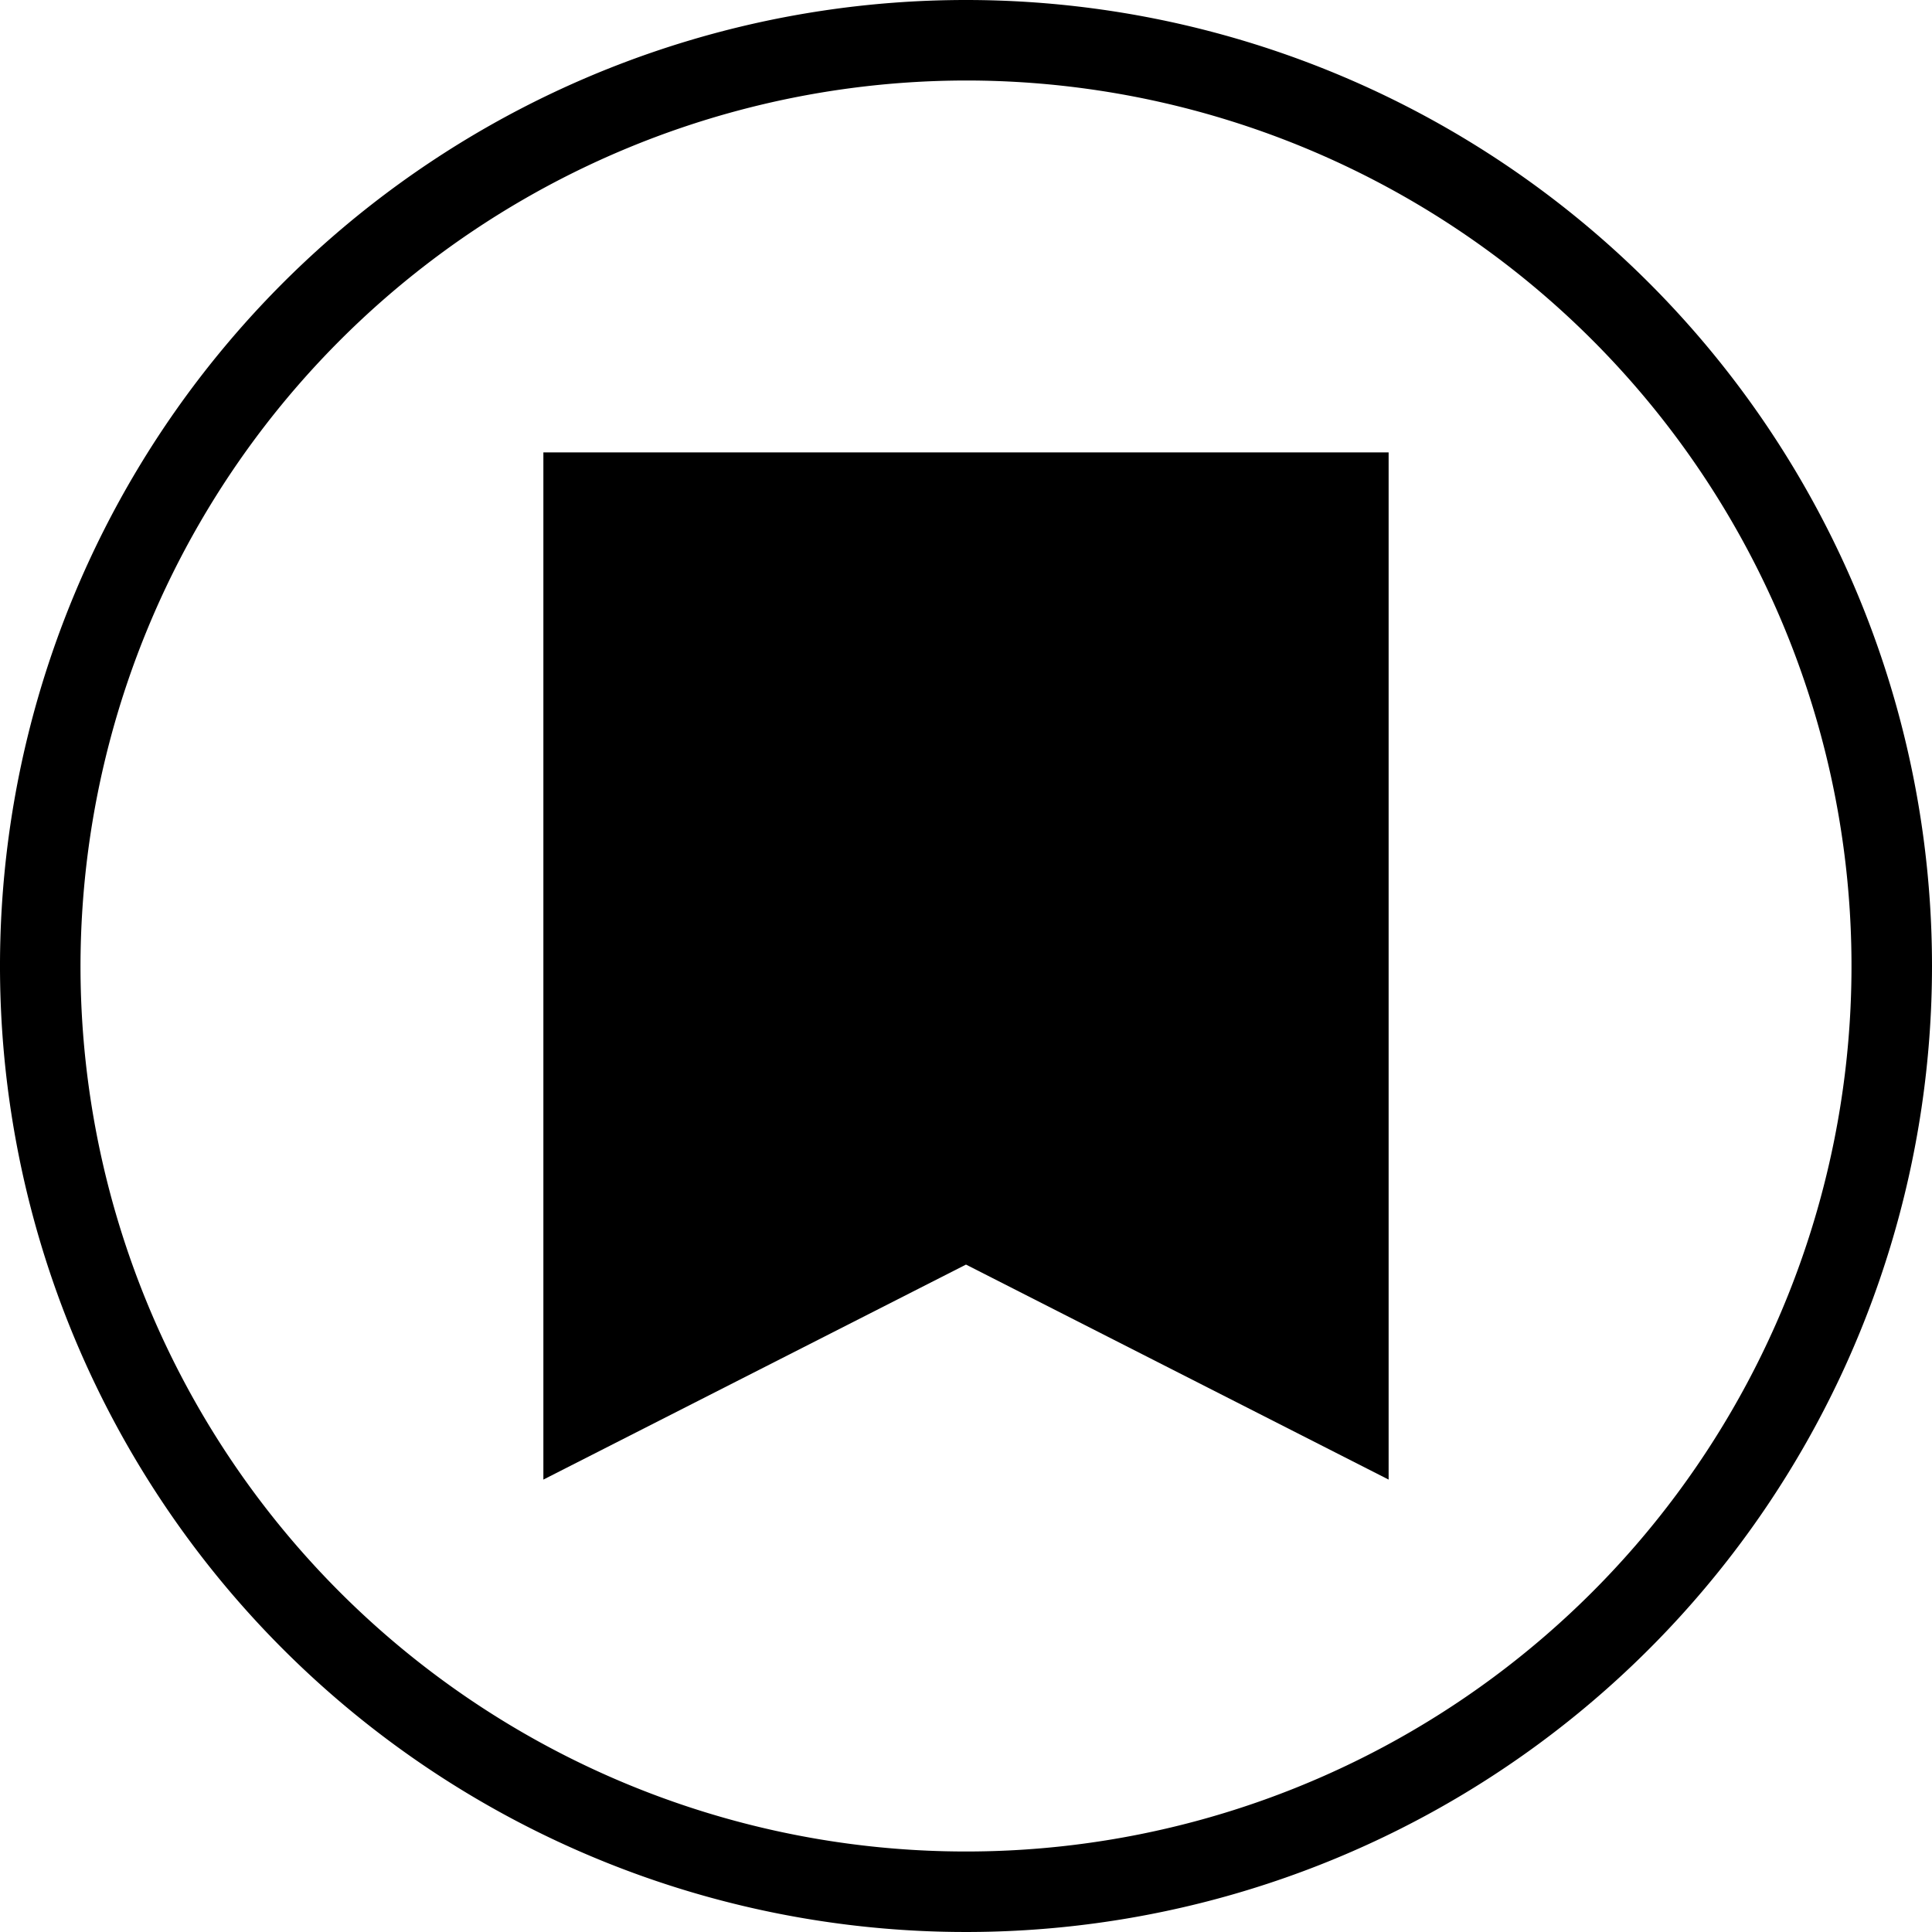 <svg xmlns="http://www.w3.org/2000/svg" width="2in" height="2in" viewBox="0 0 144 144">
  <title>Artboard 51</title>
  <polygon points="40.5 110.28 71.999 94.255 72 94.256 72 94.255 103.5 110.28 103.5 33.72 40.5 33.72 40.5 110.28"/>
  <path d="M72,6A66,66,0,1,1,6,72,66.074,66.074,0,0,1,72,6m0-6a72,72,0,1,0,72,72A72,72,0,0,0,72,0Z"/>
</svg>
